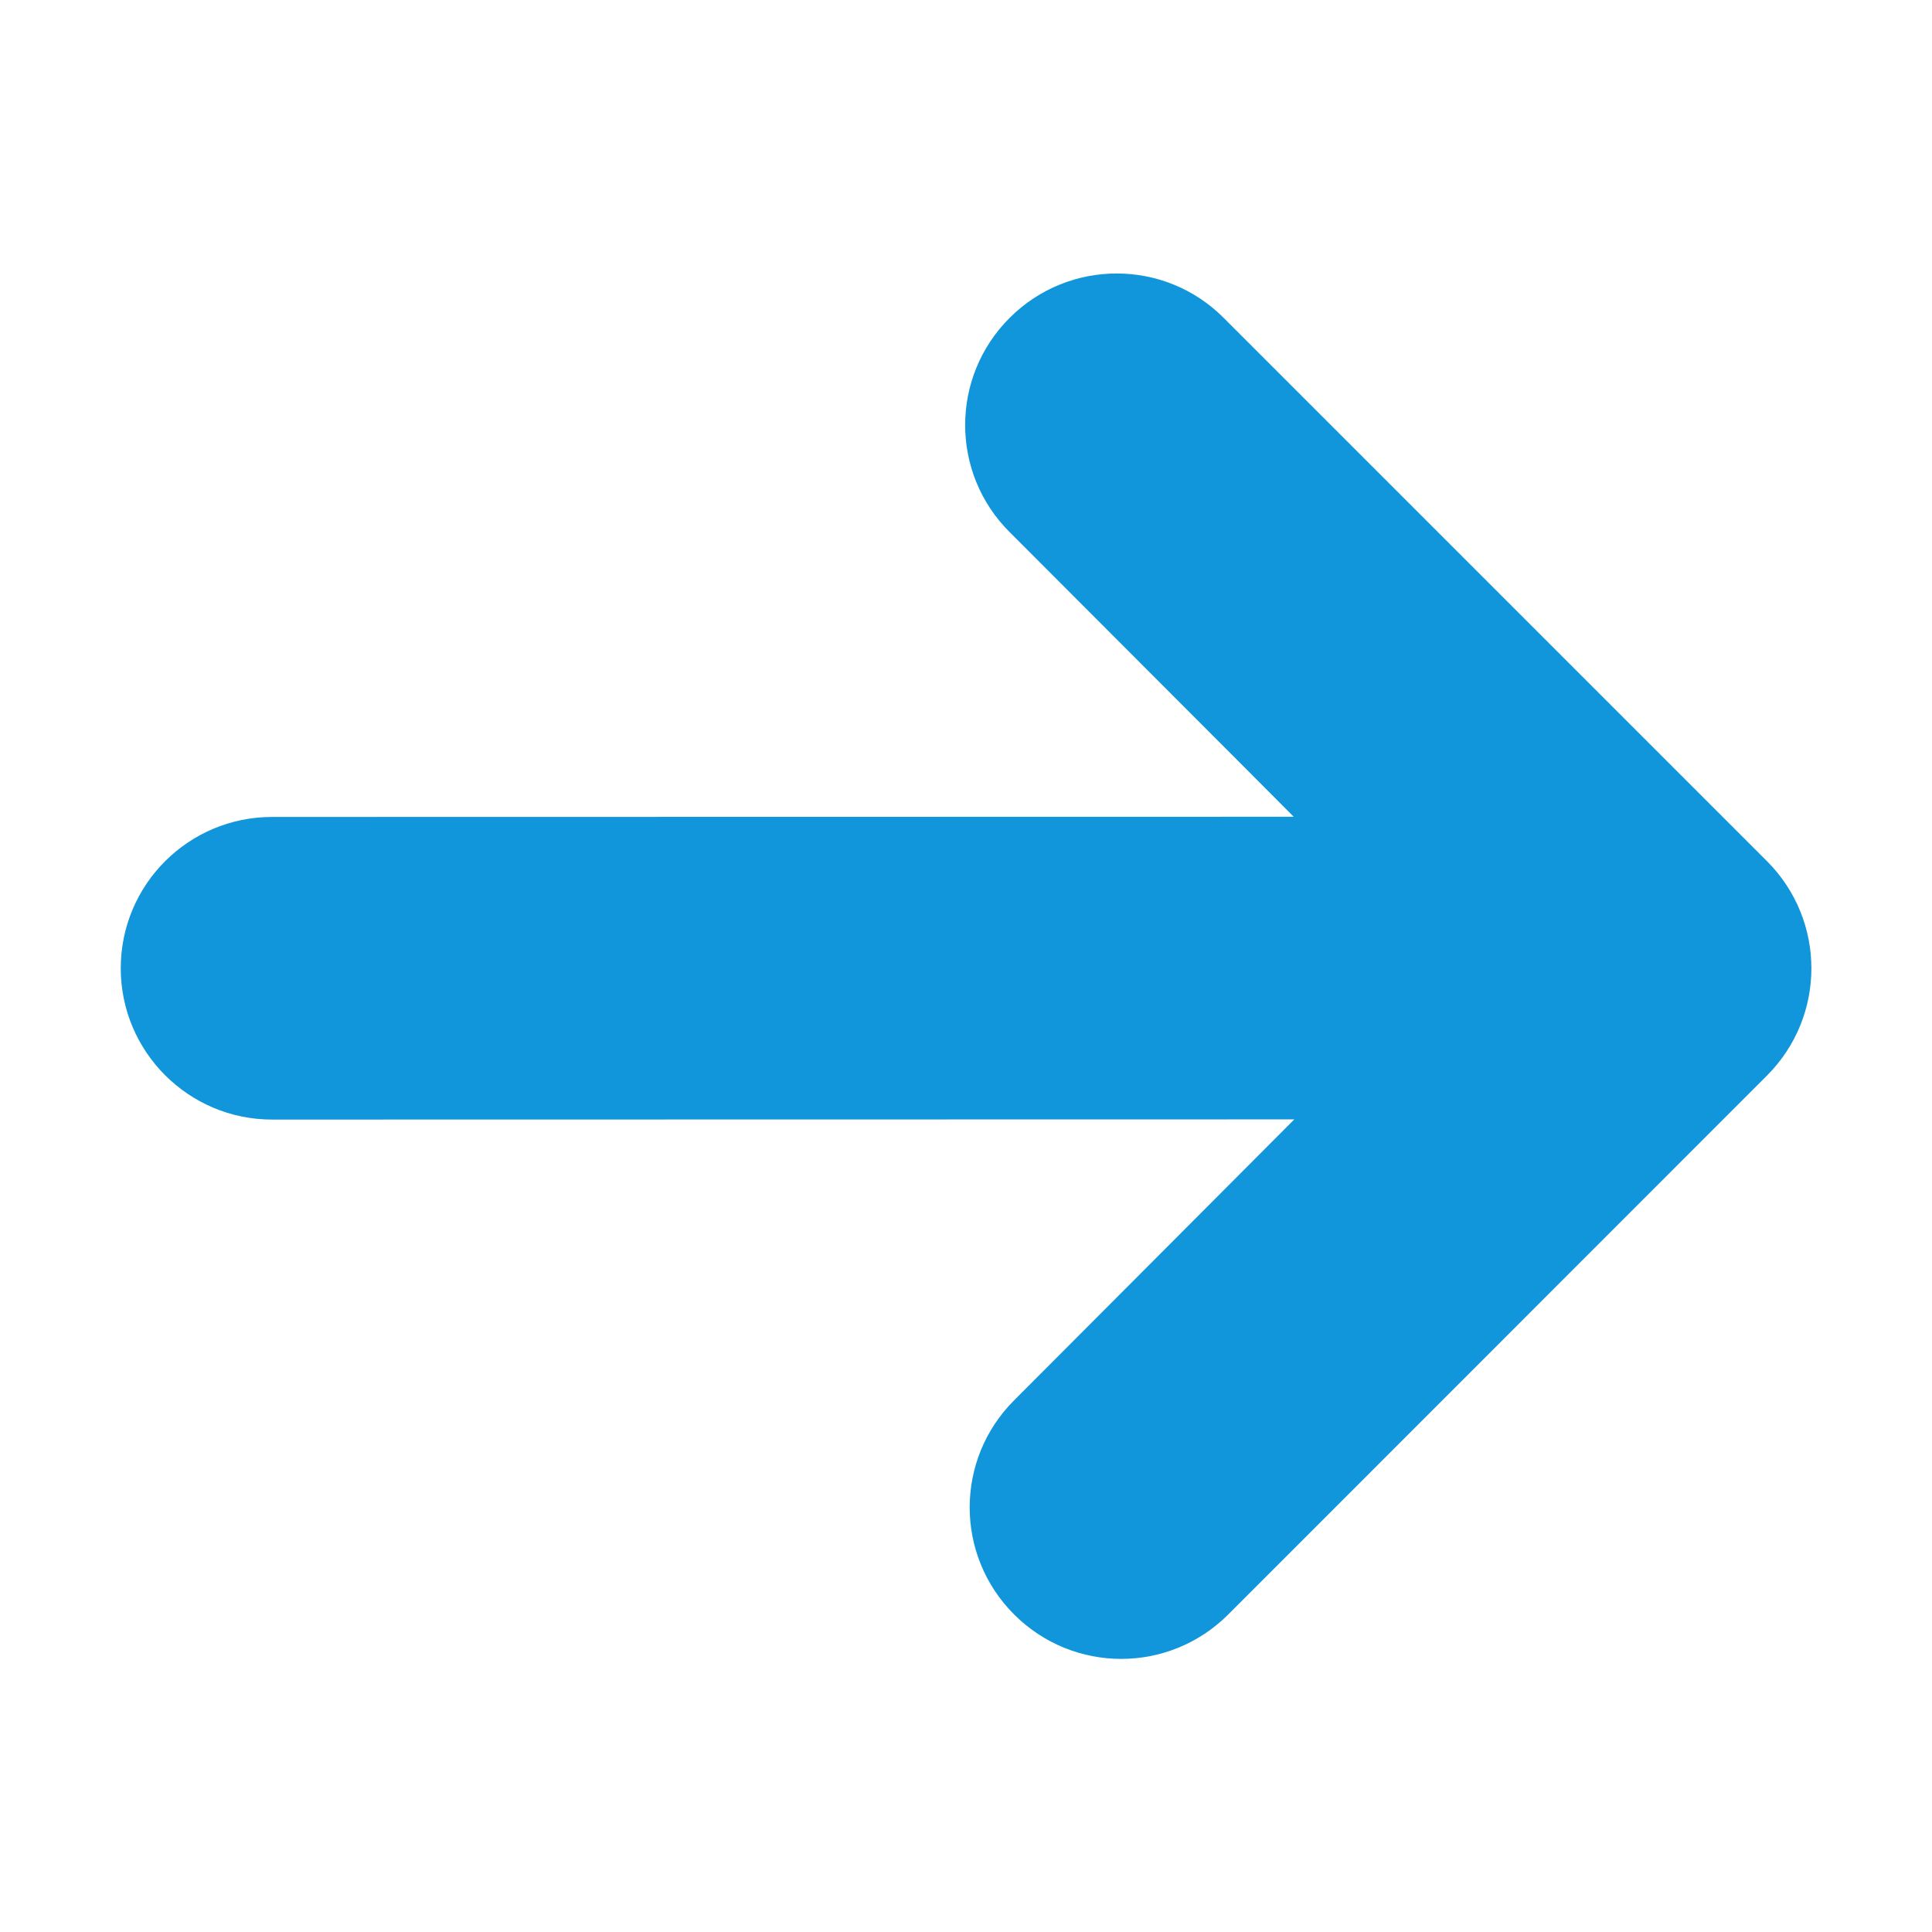 <?xml version="1.0" standalone="no"?><!DOCTYPE svg PUBLIC "-//W3C//DTD SVG 1.1//EN" "http://www.w3.org/Graphics/SVG/1.1/DTD/svg11.dtd"><svg t="1733654014692" class="icon" viewBox="0 0 1024 1024" version="1.1" xmlns="http://www.w3.org/2000/svg" p-id="5865" width="16" height="16" xmlns:xlink="http://www.w3.org/1999/xlink"><path d="M686 593.3s-372.6 0.1-541.8 0.1c-44.3 0-80.2-36-80.2-80.2 0-44.3 35.9-80.2 80.2-80.2 141.9 0 541.5-0.1 541.5-0.1S658.8 405.8 535.1 282c-31.4-31.3-31.4-82.1 0-113.5s82.2-31.4 113.5 0l288 288c31.3 31.4 31.3 82.1 0 113.5 0 0-161.9 161.9-285.6 285.7-31.4 31.4-82.1 31.4-113.5 0-31.4-31.4-31.4-82.1 0-113.5C637.8 641.7 686 593.3 686 593.3z" p-id="5866" fill="#1296db"></path></svg>